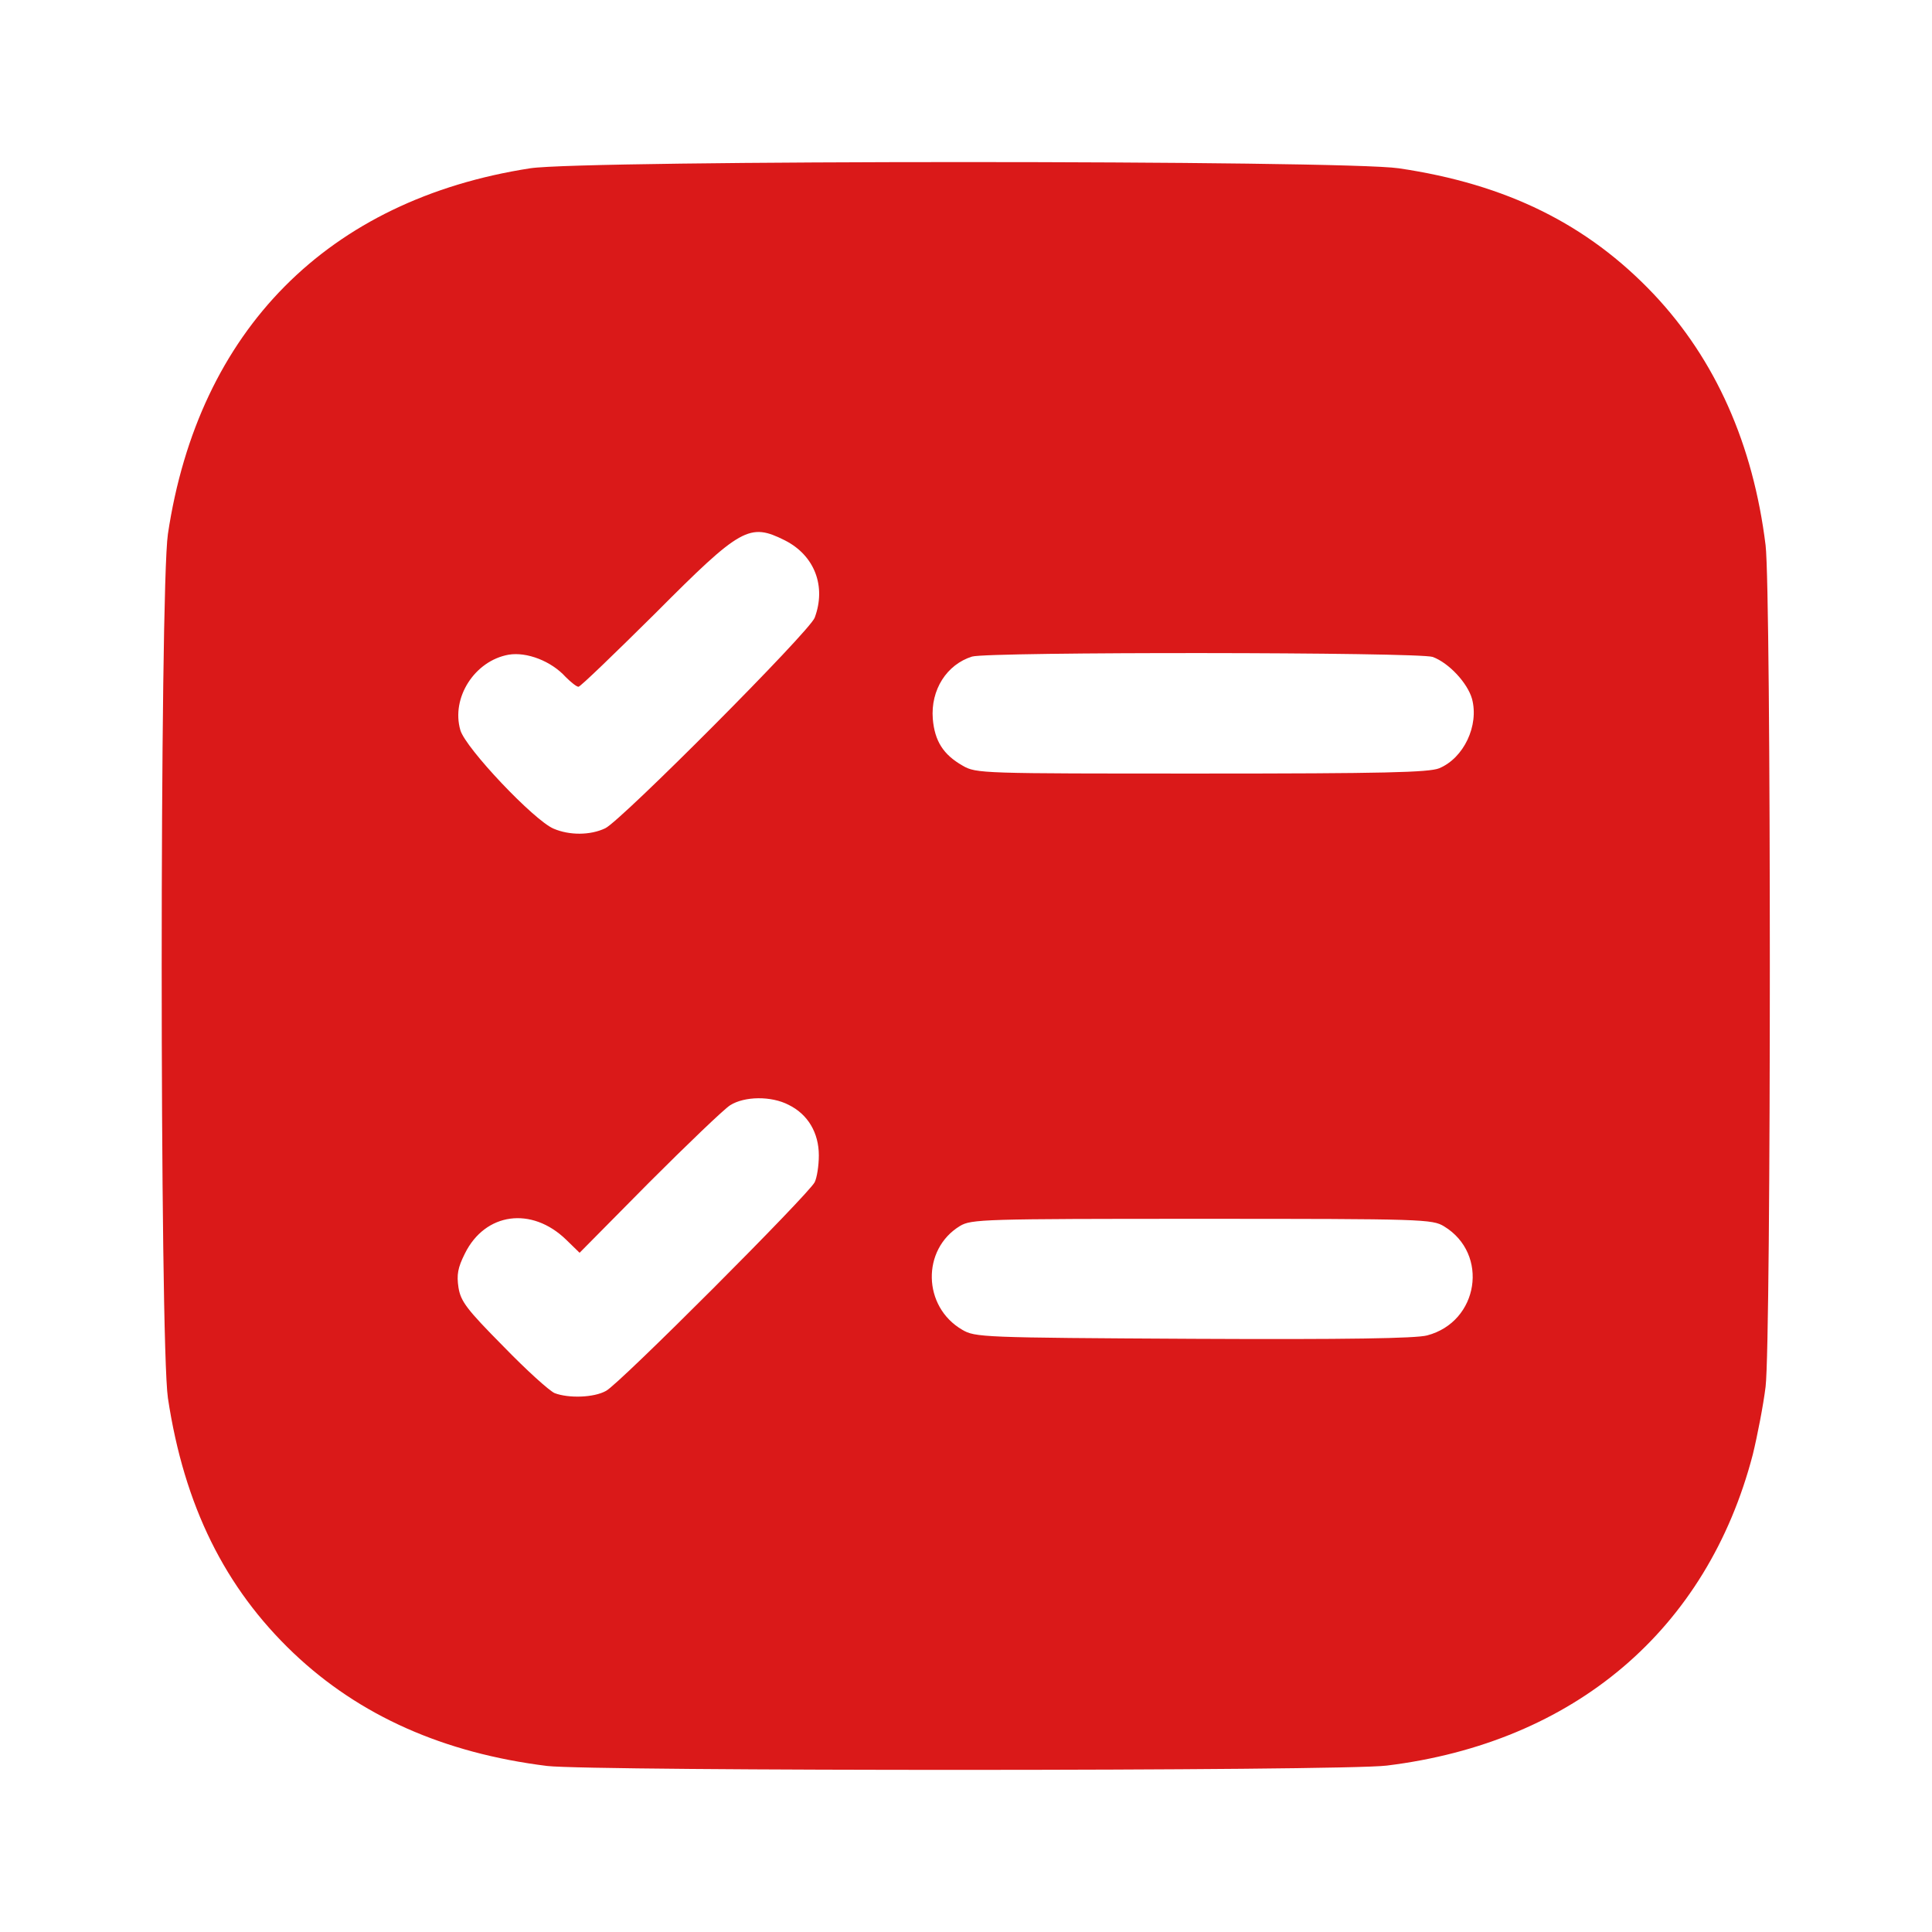 <?xml version="1.0" standalone="no"?>
<!DOCTYPE svg PUBLIC "-//W3C//DTD SVG 20010904//EN"
 "http://www.w3.org/TR/2001/REC-SVG-20010904/DTD/svg10.dtd">
<svg version="1.0" xmlns="http://www.w3.org/2000/svg"
 width="512pt" height="512pt" viewBox="0 0 512 512"
 preserveAspectRatio="xMidYMid meet">

<g transform="translate(0,512) scale(0.1,-0.1)"
fill="#da1919" stroke="none">
<path d="M1405 4674 c-536 -83 -879 -429 -960 -969 -22 -149 -22 -2141 0
-2290 43 -285 151 -503 333 -676 175 -166 398 -265 672 -299 119 -14 2104 -14
2225 1 497 61 849 360 970 824 12 49 28 131 34 180 15 124 15 2106 0 2230 -33
268 -133 492 -296 665 -176 186 -391 292 -676 334 -147 22 -2161 22 -2302 0z
m675 -986 c79 -40 110 -122 79 -205 -13 -36 -513 -538 -555 -558 -40 -19 -95
-19 -137 -1 -52 22 -233 213 -247 261 -25 86 38 184 128 200 48 8 113 -17 151
-59 14 -14 29 -26 34 -26 5 0 96 88 204 195 227 228 249 240 343 193z m1717
-309 c43 -16 92 -69 104 -111 19 -71 -22 -157 -87 -184 -27 -11 -146 -14 -630
-14 -584 0 -597 0 -633 21 -51 29 -74 65 -79 124 -6 77 37 144 104 165 44 13
1186 12 1221 -1z m-1707 -1187 c51 -25 80 -74 80 -134 0 -27 -5 -59 -11 -71
-16 -32 -519 -536 -553 -553 -32 -18 -99 -20 -136 -6 -14 6 -75 61 -136 124
-97 98 -113 119 -119 156 -5 34 -2 52 17 90 54 109 177 125 268 37 l36 -35
184 186 c102 102 199 195 215 205 38 24 109 25 155 1z m1737 -322 c120 -73 92
-253 -45 -289 -30 -8 -214 -11 -619 -9 -562 3 -579 4 -613 24 -105 61 -108
213 -6 275 30 18 60 19 641 19 587 0 611 -1 642 -20z"/>
</g>
</svg>
